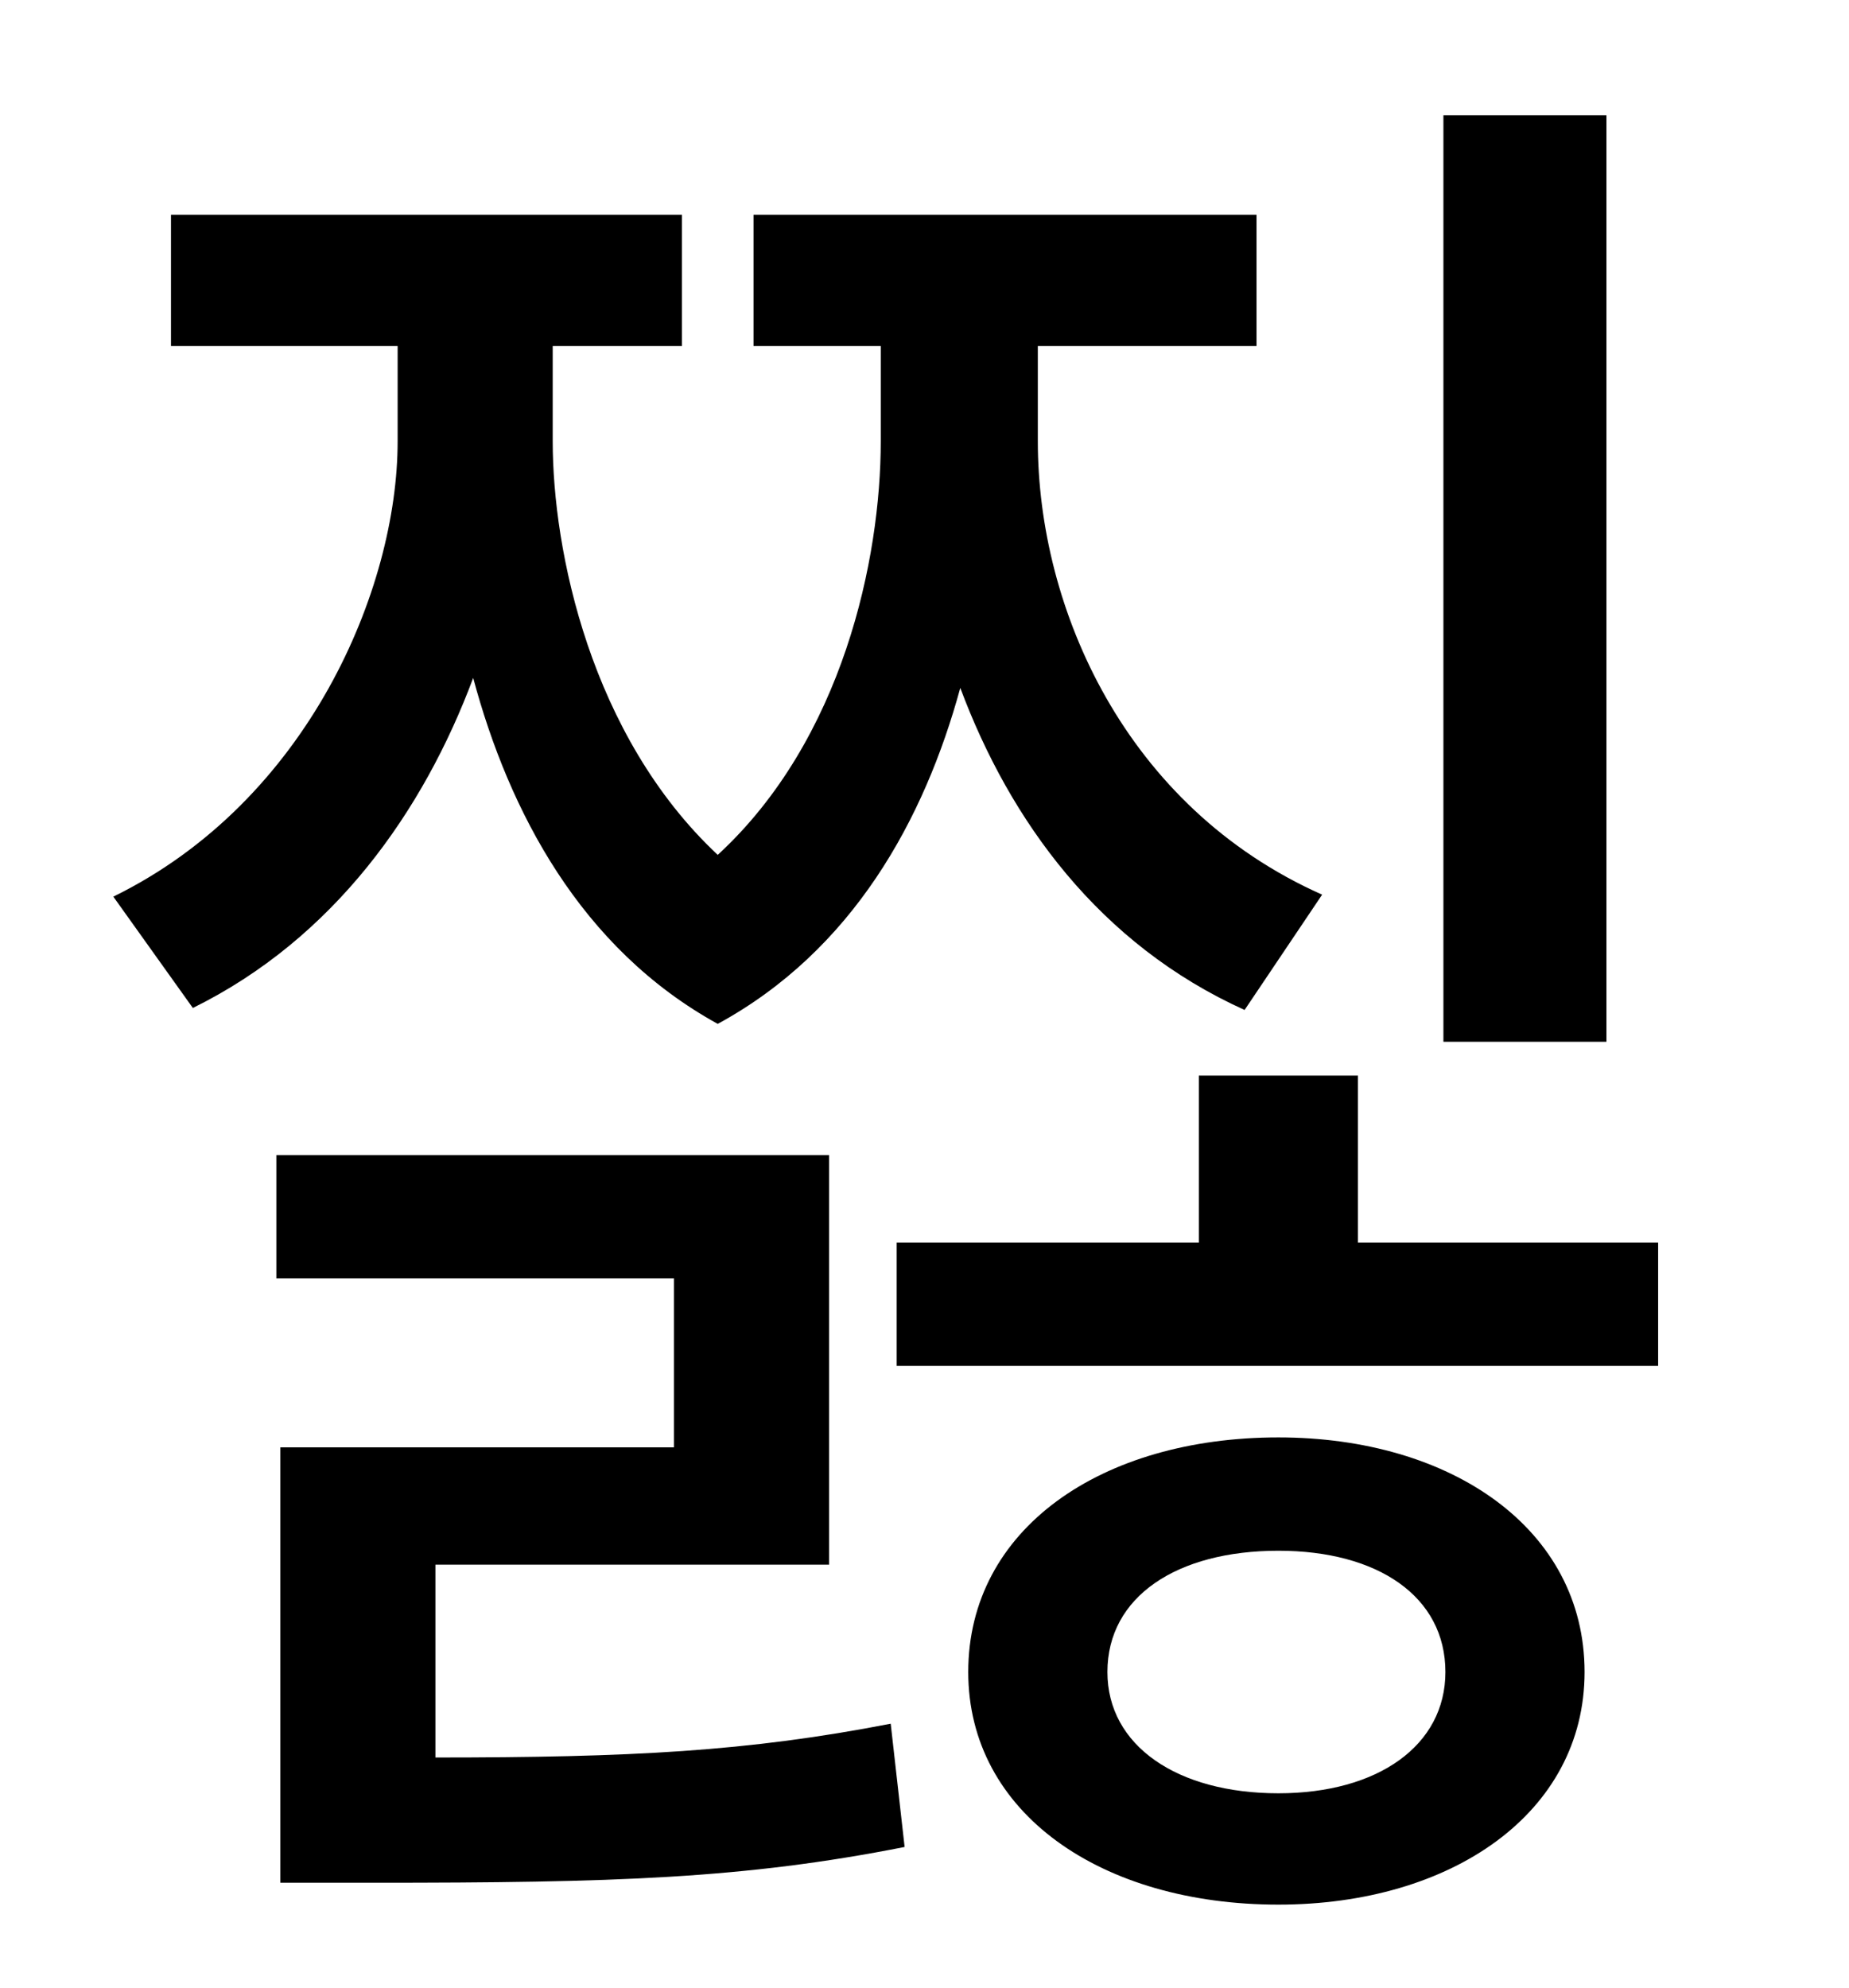 <?xml version="1.0" standalone="no"?>
<!DOCTYPE svg PUBLIC "-//W3C//DTD SVG 1.1//EN" "http://www.w3.org/Graphics/SVG/1.1/DTD/svg11.dtd" >
<svg xmlns="http://www.w3.org/2000/svg" xmlns:xlink="http://www.w3.org/1999/xlink" version="1.1" viewBox="-10 0 930 1000">
   <path fill="currentColor"
d="M798 58v466h-82v-466h82zM655 450l-39 58c-73 -33 -118 -95 -143 -162c-18 66 -54 132 -122 169c-69 -38 -105 -107 -123 -174c-25 67 -70 131 -141 166l-40 -56c98 -48 143 -155 143 -229v-48h-114v-66h257v66h-65v48c0 55 19 148 83 208c63 -58 82 -149 82 -208v-48
h-64v-66h253v66h-110v48c0 84 44 184 143 228zM209 787v97c98 0 157 -3 229 -17l7 62c-81 16 -146 18 -267 18h-47v-219h198v-85h-200v-62h278v206h-198zM633 902c50 0 84 -24 84 -61c0 -38 -34 -61 -84 -61c-51 0 -86 23 -86 61c0 37 35 61 86 61zM633 723
c87 0 154 46 154 118c0 71 -67 117 -154 117c-89 0 -156 -46 -156 -117c0 -72 67 -118 156 -118zM673 625h151v62h-383v-62h152v-84h80v84z" />
</svg>
